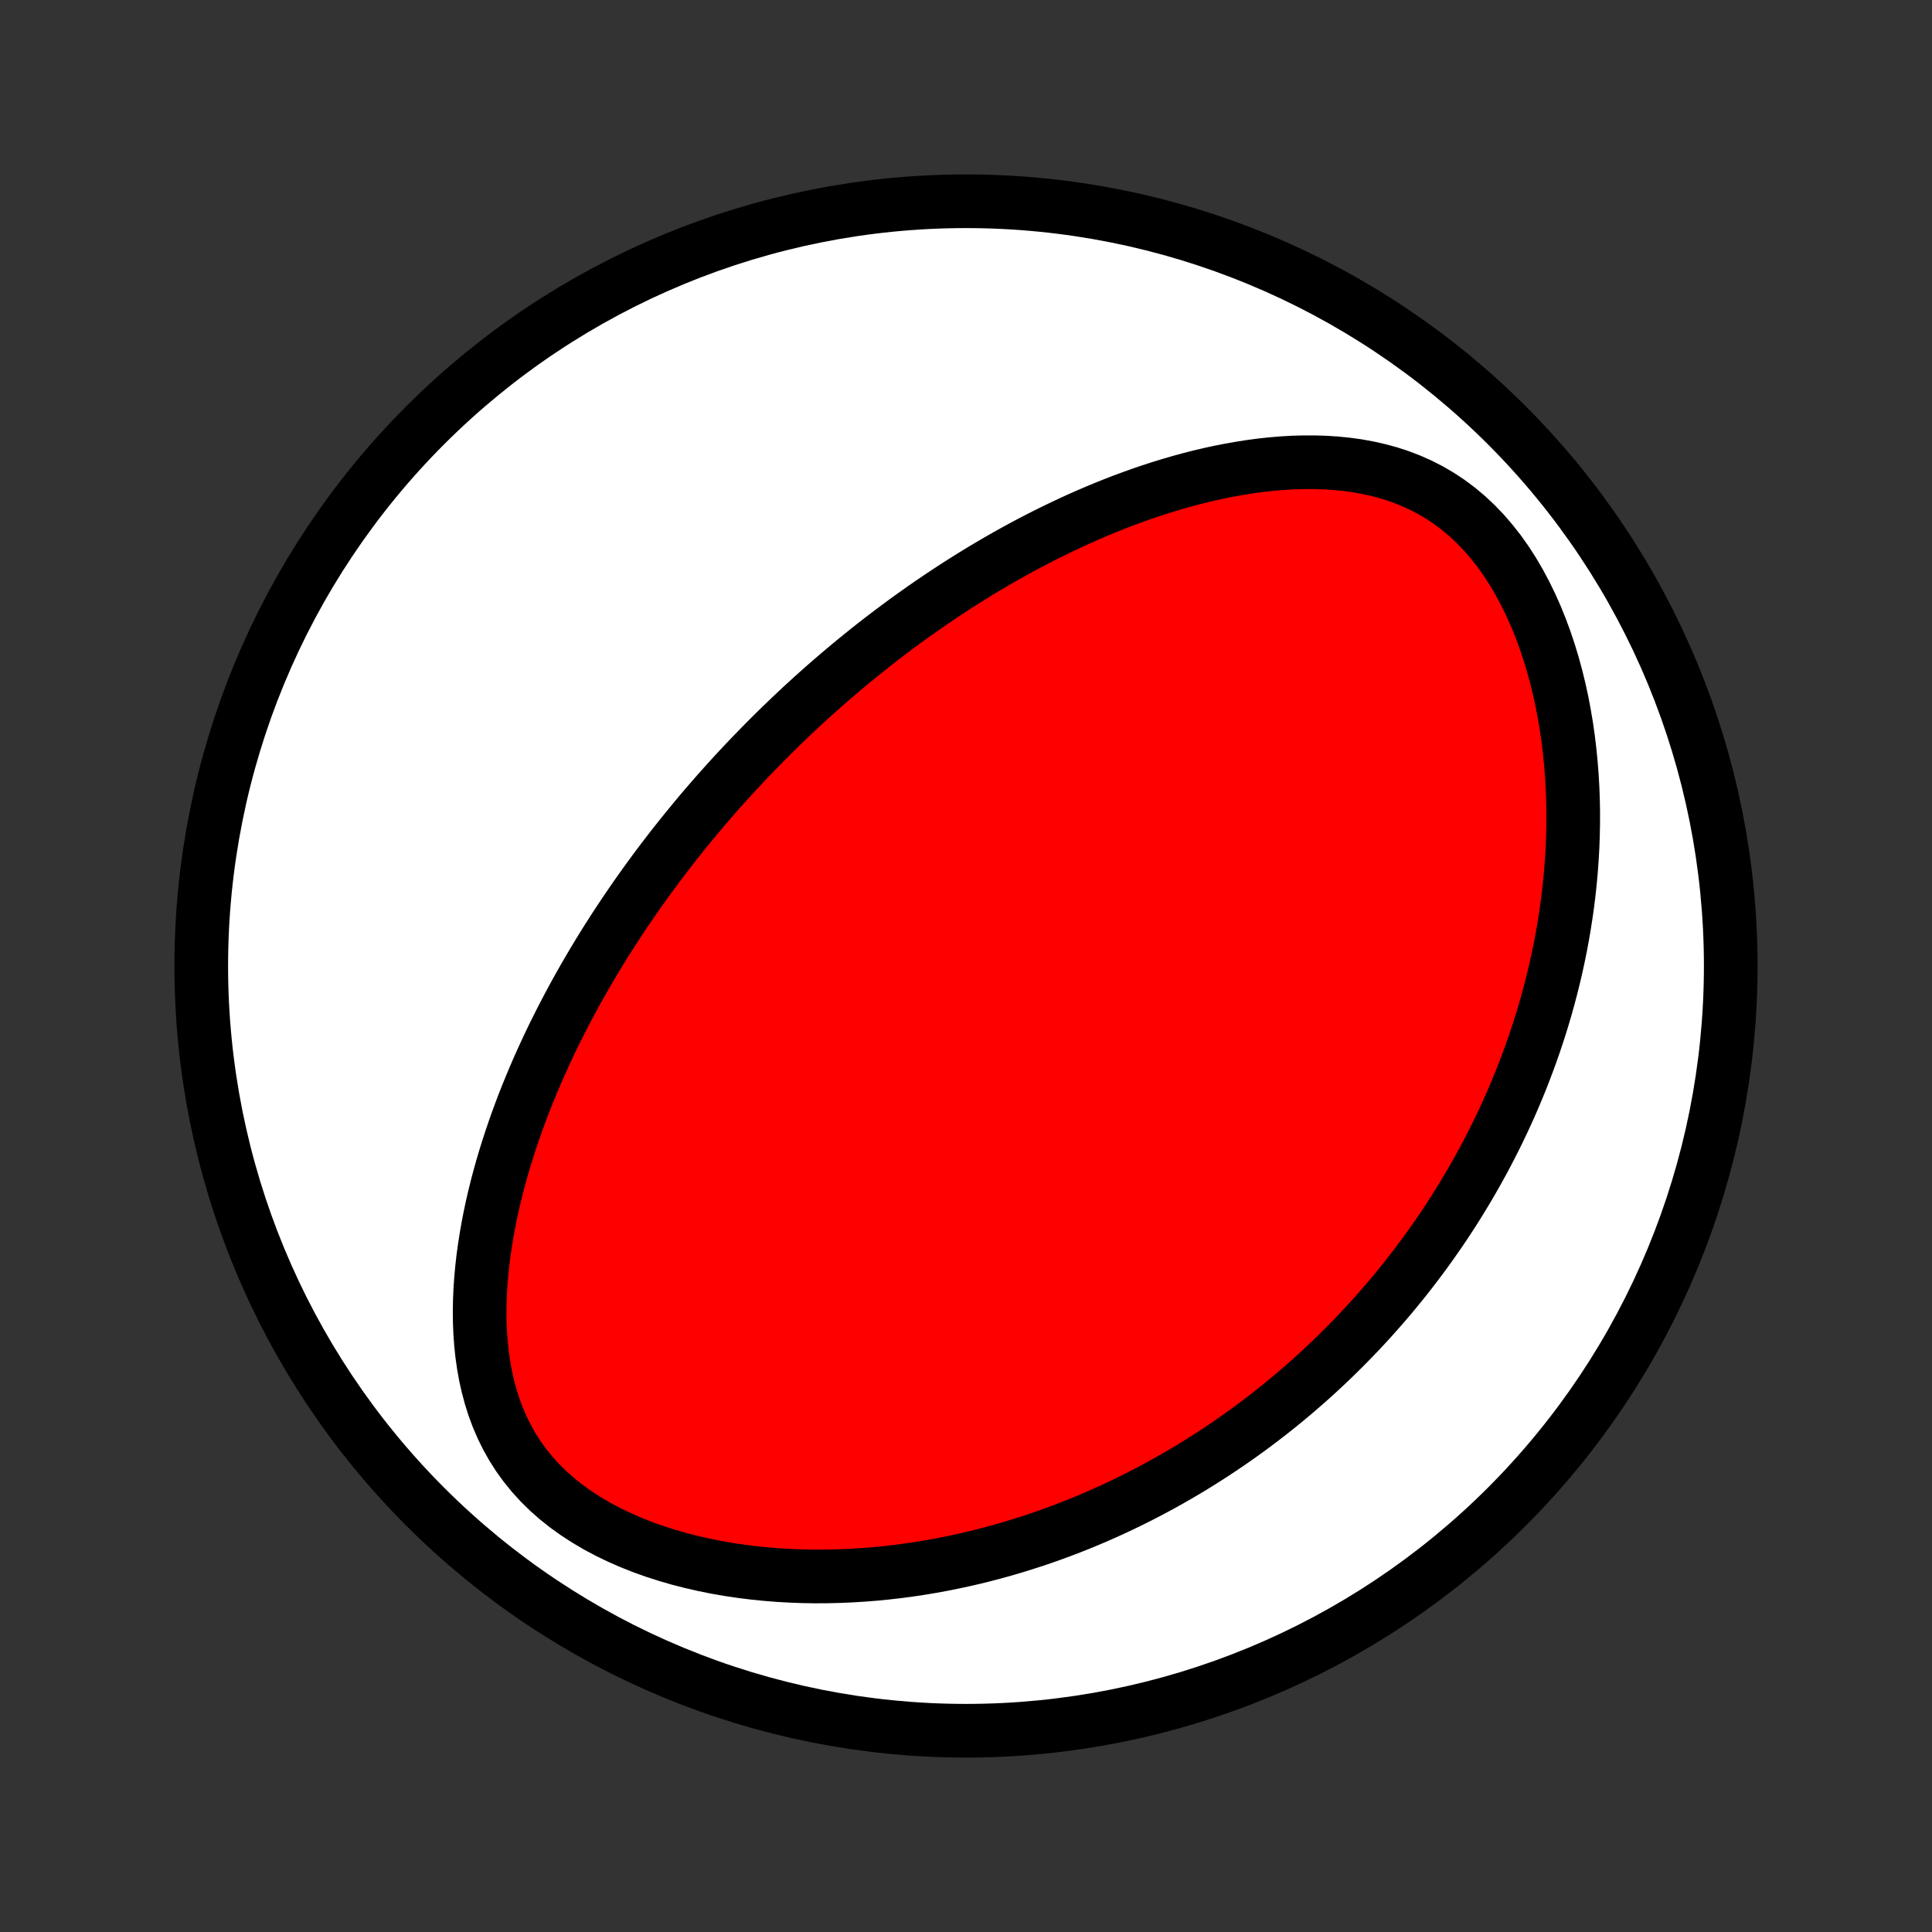 <?xml version="1.0" encoding="utf-8" standalone="no"?>
<!DOCTYPE svg PUBLIC "-//W3C//DTD SVG 1.1//EN"
  "http://www.w3.org/Graphics/SVG/1.1/DTD/svg11.dtd">
<!-- Created with matplotlib (http://matplotlib.org/) -->
<svg height="72pt" version="1.1" viewBox="0 0 72 72" width="72pt" xmlns="http://www.w3.org/2000/svg" xmlns:xlink="http://www.w3.org/1999/xlink">
 <rect x="0" y="0" width="72" height="72" fill="#333333" stroke="none"/>
 <defs>
  <style type="text/css">
*{stroke-linecap:butt;stroke-linejoin:round;}
  </style>
 </defs>
 <g id="figure_1">
  <g id="patch_1">
   <path d="
M0 72
L72 72
L72 0
L0 0
z
" style="fill:none;"/>
  </g>
  <g id="axes_1">
   <g id="PatchCollection_1">
    <defs>
     <path d="
M36 -7.5
C43.558 -7.5 50.808 -10.503 56.153 -15.848
C61.497 -21.192 64.5 -28.442 64.5 -36
C64.5 -43.558 61.497 -50.808 56.153 -56.153
C50.808 -61.497 43.558 -64.5 36 -64.5
C28.442 -64.5 21.192 -61.497 15.848 -56.153
C10.503 -50.808 7.5 -43.558 7.5 -36
C7.5 -28.442 10.503 -21.192 15.848 -15.848
C21.192 -10.503 28.442 -7.5 36 -7.5
z
" id="C0_0_a811fe30f3"/>
     <path d="
M27.976 -43.802
L27.795 -43.612
L27.614 -43.42
L27.435 -43.228
L27.257 -43.034
L27.08 -42.839
L26.904 -42.642
L26.728 -42.445
L26.554 -42.245
L26.38 -42.045
L26.207 -41.843
L26.035 -41.639
L25.864 -41.434
L25.694 -41.227
L25.524 -41.019
L25.355 -40.809
L25.186 -40.596
L25.019 -40.383
L24.852 -40.167
L24.685 -39.949
L24.519 -39.729
L24.354 -39.507
L24.19 -39.283
L24.026 -39.056
L23.863 -38.828
L23.7 -38.596
L23.538 -38.363
L23.377 -38.127
L23.216 -37.888
L23.056 -37.647
L22.896 -37.403
L22.738 -37.156
L22.579 -36.906
L22.422 -36.653
L22.266 -36.398
L22.11 -36.139
L21.955 -35.877
L21.801 -35.612
L21.648 -35.343
L21.496 -35.072
L21.345 -34.796
L21.196 -34.517
L21.047 -34.235
L20.9 -33.949
L20.754 -33.659
L20.609 -33.366
L20.466 -33.068
L20.325 -32.767
L20.186 -32.462
L20.048 -32.153
L19.913 -31.839
L19.78 -31.522
L19.649 -31.201
L19.52 -30.875
L19.395 -30.545
L19.272 -30.211
L19.153 -29.873
L19.037 -29.53
L18.924 -29.184
L18.815 -28.833
L18.71 -28.478
L18.61 -28.119
L18.514 -27.756
L18.424 -27.389
L18.338 -27.018
L18.259 -26.644
L18.186 -26.266
L18.119 -25.884
L18.059 -25.499
L18.006 -25.111
L17.962 -24.721
L17.926 -24.328
L17.899 -23.932
L17.882 -23.535
L17.875 -23.136
L17.879 -22.735
L17.895 -22.334
L17.924 -21.933
L17.966 -21.533
L18.023 -21.134
L18.094 -20.736
L18.182 -20.341
L18.287 -19.949
L18.409 -19.562
L18.551 -19.18
L18.713 -18.804
L18.895 -18.435
L19.098 -18.075
L19.322 -17.724
L19.568 -17.384
L19.835 -17.055
L20.124 -16.738
L20.433 -16.434
L20.762 -16.144
L21.11 -15.867
L21.475 -15.606
L21.856 -15.359
L22.251 -15.126
L22.66 -14.909
L23.079 -14.707
L23.509 -14.519
L23.948 -14.345
L24.393 -14.186
L24.845 -14.041
L25.301 -13.909
L25.761 -13.791
L26.224 -13.685
L26.688 -13.592
L27.153 -13.511
L27.619 -13.442
L28.084 -13.384
L28.547 -13.337
L29.009 -13.3
L29.469 -13.274
L29.927 -13.257
L30.381 -13.25
L30.831 -13.252
L31.279 -13.263
L31.722 -13.282
L32.16 -13.309
L32.595 -13.343
L33.024 -13.385
L33.449 -13.434
L33.869 -13.489
L34.284 -13.551
L34.694 -13.619
L35.099 -13.693
L35.498 -13.772
L35.892 -13.857
L36.281 -13.946
L36.665 -14.041
L37.043 -14.14
L37.416 -14.243
L37.784 -14.351
L38.147 -14.463
L38.505 -14.578
L38.857 -14.697
L39.205 -14.82
L39.547 -14.946
L39.885 -15.075
L40.218 -15.207
L40.546 -15.342
L40.87 -15.48
L41.188 -15.621
L41.503 -15.764
L41.812 -15.909
L42.118 -16.057
L42.419 -16.207
L42.716 -16.36
L43.009 -16.515
L43.298 -16.671
L43.583 -16.83
L43.864 -16.991
L44.142 -17.153
L44.415 -17.317
L44.685 -17.484
L44.952 -17.652
L45.215 -17.821
L45.475 -17.993
L45.732 -18.166
L45.985 -18.341
L46.235 -18.517
L46.482 -18.695
L46.727 -18.875
L46.968 -19.056
L47.206 -19.239
L47.442 -19.424
L47.675 -19.61
L47.905 -19.798
L48.133 -19.988
L48.358 -20.179
L48.58 -20.372
L48.801 -20.566
L49.019 -20.762
L49.234 -20.96
L49.447 -21.16
L49.658 -21.361
L49.867 -21.564
L50.074 -21.77
L50.279 -21.977
L50.481 -22.185
L50.682 -22.396
L50.881 -22.609
L51.078 -22.823
L51.272 -23.04
L51.465 -23.259
L51.656 -23.48
L51.846 -23.703
L52.033 -23.929
L52.219 -24.157
L52.403 -24.387
L52.585 -24.619
L52.765 -24.854
L52.944 -25.092
L53.121 -25.332
L53.296 -25.575
L53.469 -25.82
L53.641 -26.068
L53.811 -26.319
L53.979 -26.573
L54.146 -26.83
L54.31 -27.09
L54.473 -27.354
L54.634 -27.62
L54.794 -27.89
L54.951 -28.163
L55.106 -28.44
L55.26 -28.72
L55.411 -29.003
L55.56 -29.291
L55.708 -29.582
L55.853 -29.877
L55.996 -30.176
L56.136 -30.479
L56.275 -30.786
L56.41 -31.097
L56.543 -31.413
L56.674 -31.733
L56.801 -32.057
L56.926 -32.386
L57.048 -32.719
L57.167 -33.057
L57.282 -33.4
L57.395 -33.748
L57.503 -34.1
L57.608 -34.457
L57.709 -34.82
L57.806 -35.187
L57.899 -35.559
L57.987 -35.936
L58.071 -36.319
L58.15 -36.706
L58.224 -37.099
L58.292 -37.497
L58.355 -37.899
L58.413 -38.307
L58.464 -38.72
L58.509 -39.137
L58.547 -39.559
L58.578 -39.986
L58.603 -40.418
L58.619 -40.854
L58.628 -41.294
L58.629 -41.738
L58.621 -42.186
L58.604 -42.637
L58.578 -43.091
L58.542 -43.548
L58.497 -44.007
L58.441 -44.468
L58.375 -44.93
L58.297 -45.393
L58.209 -45.857
L58.108 -46.319
L57.995 -46.78
L57.87 -47.239
L57.732 -47.695
L57.581 -48.146
L57.416 -48.593
L57.238 -49.032
L57.046 -49.464
L56.839 -49.887
L56.619 -50.299
L56.384 -50.699
L56.135 -51.086
L55.871 -51.458
L55.593 -51.812
L55.302 -52.15
L54.997 -52.467
L54.68 -52.765
L54.35 -53.041
L54.01 -53.296
L53.658 -53.529
L53.298 -53.74
L52.928 -53.929
L52.552 -54.096
L52.169 -54.243
L51.781 -54.37
L51.388 -54.477
L50.992 -54.566
L50.593 -54.639
L50.193 -54.694
L49.791 -54.735
L49.389 -54.761
L48.986 -54.773
L48.585 -54.773
L48.185 -54.762
L47.786 -54.739
L47.39 -54.706
L46.996 -54.663
L46.604 -54.611
L46.216 -54.55
L45.831 -54.482
L45.449 -54.407
L45.07 -54.324
L44.696 -54.236
L44.325 -54.141
L43.958 -54.04
L43.595 -53.934
L43.237 -53.824
L42.883 -53.709
L42.532 -53.59
L42.187 -53.466
L41.845 -53.34
L41.508 -53.209
L41.176 -53.076
L40.847 -52.939
L40.523 -52.8
L40.203 -52.658
L39.888 -52.514
L39.577 -52.367
L39.27 -52.219
L38.967 -52.069
L38.668 -51.917
L38.373 -51.763
L38.082 -51.608
L37.795 -51.451
L37.512 -51.293
L37.233 -51.134
L36.957 -50.973
L36.685 -50.812
L36.417 -50.65
L36.152 -50.486
L35.89 -50.322
L35.632 -50.157
L35.377 -49.991
L35.126 -49.825
L34.877 -49.657
L34.631 -49.489
L34.389 -49.321
L34.149 -49.152
L33.912 -48.982
L33.678 -48.812
L33.447 -48.641
L33.218 -48.47
L32.992 -48.298
L32.768 -48.126
L32.546 -47.953
L32.327 -47.779
L32.11 -47.605
L31.896 -47.431
L31.683 -47.256
L31.473 -47.08
L31.264 -46.904
L31.058 -46.727
L30.853 -46.55
L30.651 -46.372
L30.45 -46.194
L30.25 -46.014
L30.053 -45.834
L29.857 -45.654
L29.663 -45.472
L29.47 -45.29
L29.279 -45.107
L29.088 -44.924
L28.9 -44.739
L28.713 -44.554
L28.527 -44.367
L28.342 -44.18
z
" id="C0_1_3b9cc2033f"/>
    </defs>
    <g clip-path="url(#p1bffca34e9)">
     <use style="fill:#ffffff;stroke:#000000;stroke-width:2.0;" x="0.0" xlink:href="#C0_0_a811fe30f3" y="72.0"/>
    </g>
    <g clip-path="url(#p1bffca34e9)">
     <use style="fill:#ff0000;stroke:#000000;stroke-width:2.0;" x="0.0" xlink:href="#C0_1_3b9cc2033f" y="72.0"/>
    </g>
   </g>
  </g>
 </g>
 <defs>
  <clipPath id="p1bffca34e9">
   <rect height="72.0" width="72.0" x="0.0" y="0.0"/>
  </clipPath>
 </defs>
</svg>
